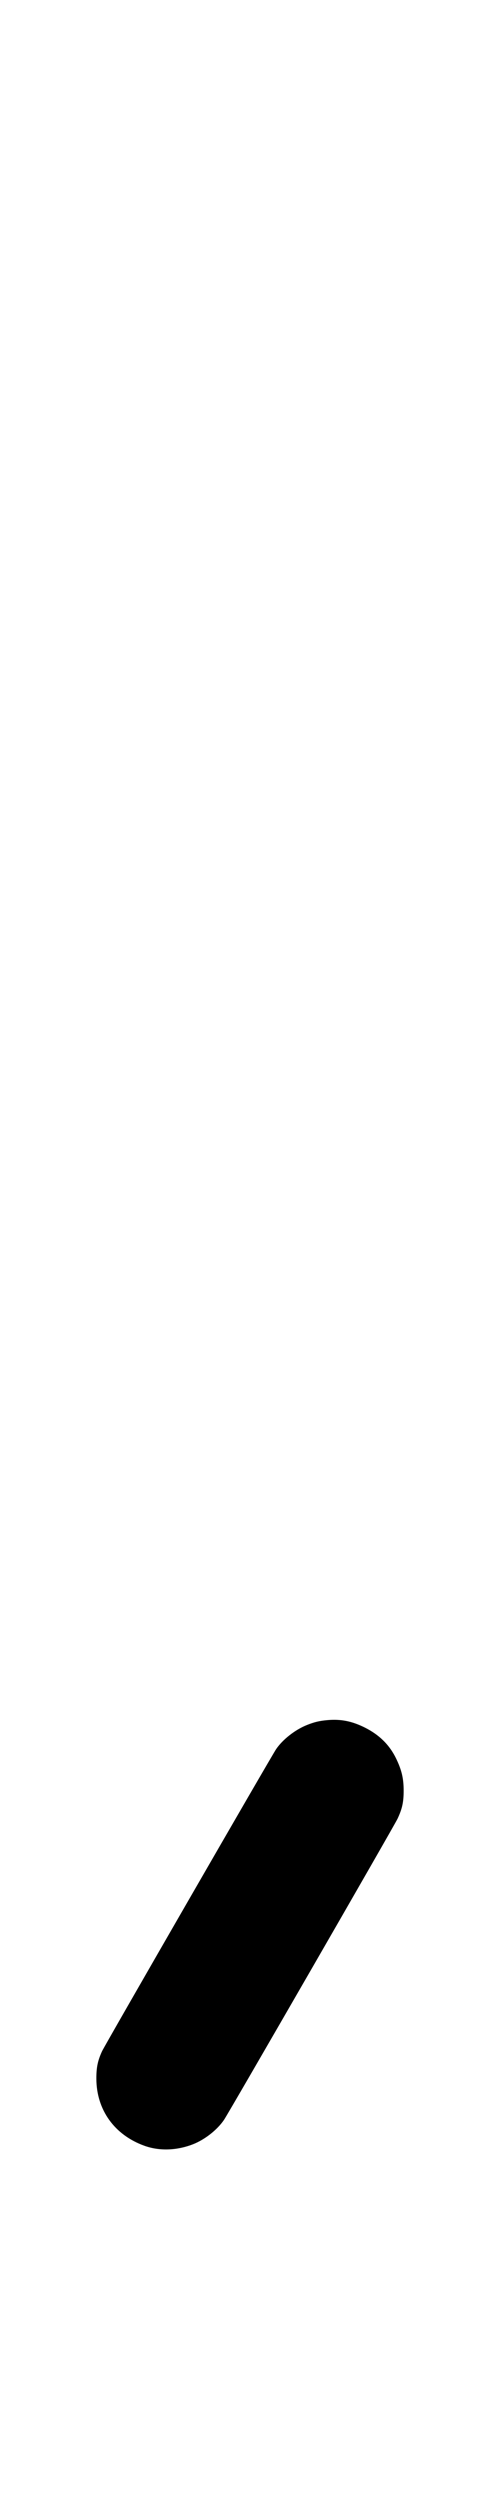 <svg width="200" height="1000" viewBox="0 0 200 1000" version="1.1" id="svg5" sodipodi:docname=",.svg" inkscape:version="1.2.1 (9c6d41e410, 2022-07-14)" xmlns:inkscape="http://www.inkscape.org/namespaces/inkscape" xmlns:sodipodi="http://sodipodi.sourceforge.net/DTD/sodipodi-0.dtd" xmlns="http://www.w3.org/2000/svg" xmlns:svg="http://www.w3.org/2000/svg"><path d="M131.000 688.045 C 127.754 688.332,125.751 688.810,122.738 690.017 C 118.038 691.899,113.074 695.795,110.443 699.667 C 108.587 702.399,41.902 818.121,40.813 820.500 C 39.084 824.278,38.528 826.969,38.543 831.500 C 38.584 843.949,45.779 853.991,57.749 858.307 C 63.623 860.424,70.419 860.256,76.872 857.833 C 81.716 856.014,86.818 852.054,89.599 847.953 C 91.562 845.060,157.766 730.180,159.016 727.500 C 160.905 723.450,161.471 720.826,161.462 716.167 C 161.452 711.366,160.676 708.054,158.490 703.500 C 155.849 697.994,151.699 693.888,145.833 690.976 C 140.739 688.448,136.316 687.573,131.000 688.045 " stroke="none" fill-rule="evenodd" fill="#000000"></path></svg>